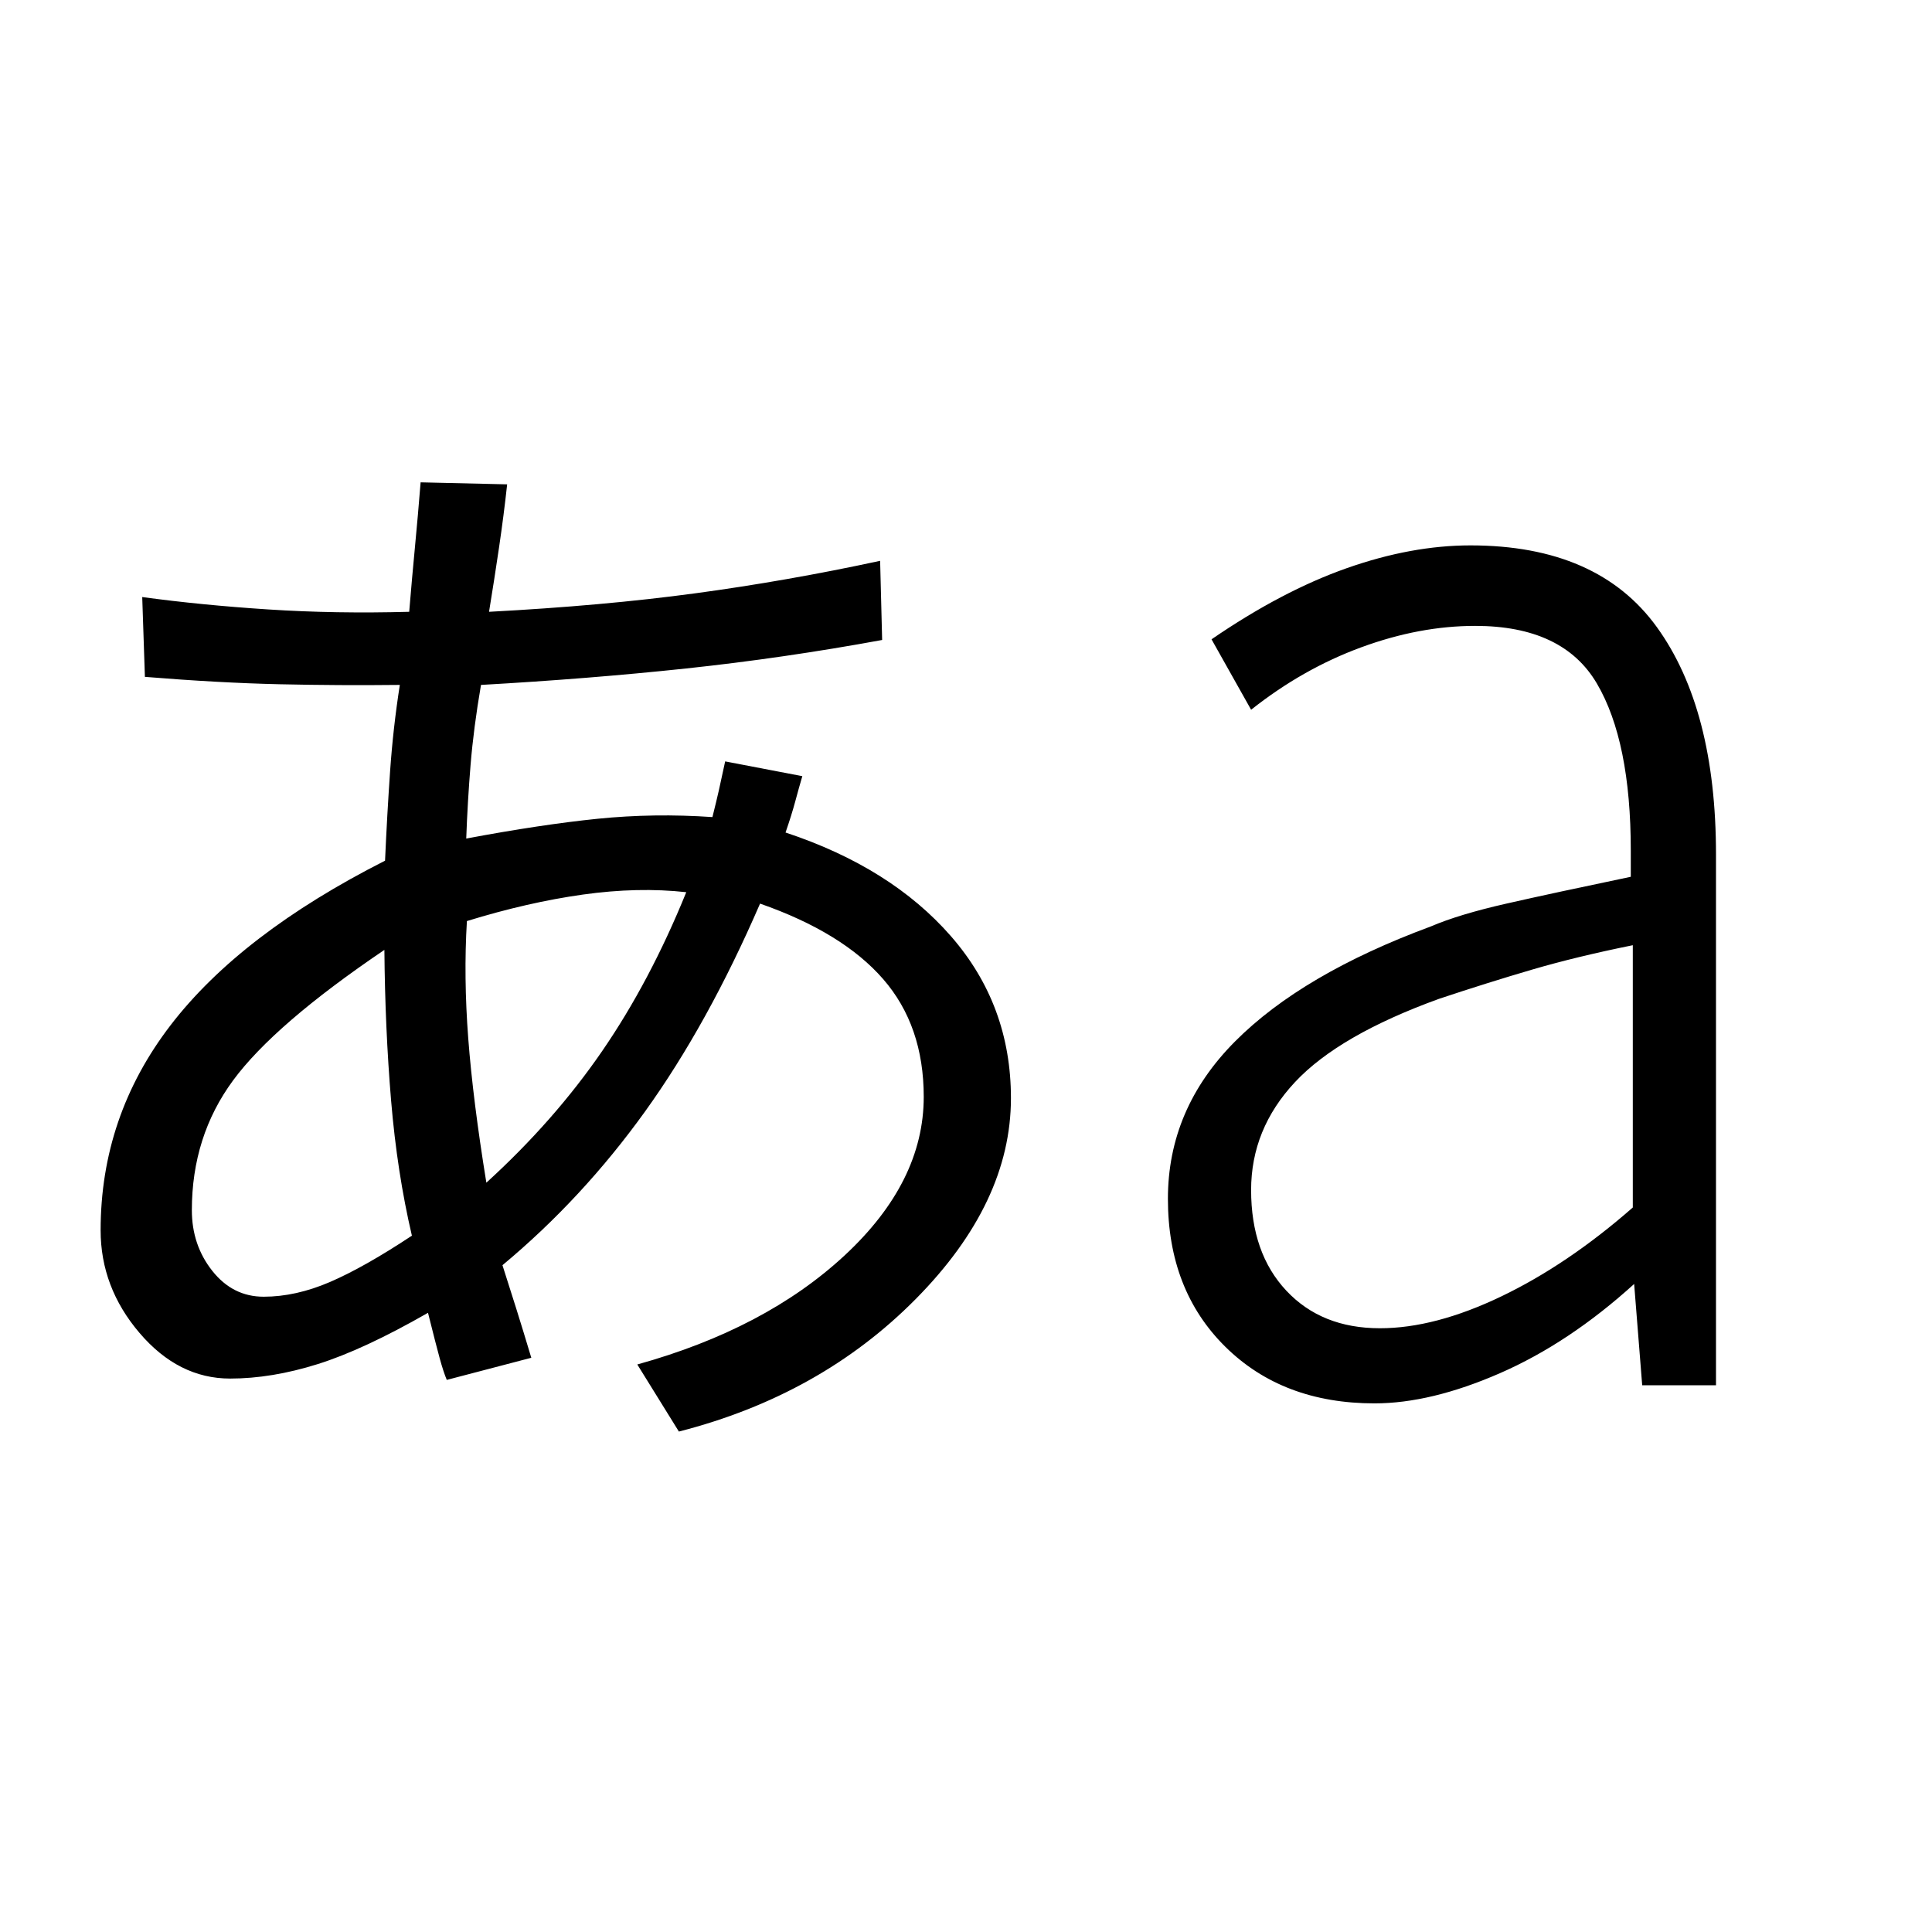 <svg xmlns="http://www.w3.org/2000/svg" height="40" viewBox="0 -960 960 960" width="40"><path d="M337.33-248.67 316.67-282q63.66-17.67 103-54.17Q459-372.67 459-415q0-35.33-20.17-58.5-20.16-23.17-61.16-37.5-26 60-57.17 103.33-31.17 43.34-70.83 76.34 3.33 10.33 6.83 21.5 3.5 11.16 7.5 24.5l-42 11q-1.67-4-3.5-10.67t-5.83-22.67q-32 18.34-54.84 25.5Q135-275 114.33-275q-25.66 0-45-22.67Q50-320.33 50-348.67q0-56.66 34.83-102 34.84-45.33 106.5-81.66 1-22.67 2.5-44.34 1.5-21.66 4.84-43-30 .34-59.84-.33-29.83-.67-66.83-3.67l-1.33-39.66q29.33 4 62.66 6.16 33.34 2.17 70 1.17 1.34-16.33 2.84-32 1.5-15.67 2.83-32.33l43 1q-1.67 15.33-4 31.16-2.33 15.84-5 32.17 56.67-3 102.33-9.17 45.67-6.16 92-16.16l1 39.33q-49 9-97.5 14.17-48.5 5.16-101.83 8.16-3.67 21.34-5.17 39.67-1.5 18.33-2.16 36.67 37.33-7 65.33-9.84 28-2.83 57-.83 2-8 3.17-13.17 1.16-5.16 3.16-14.5l38.34 7.34q-1.67 5.66-3.5 12.5-1.84 6.83-4.84 15.5 52.34 17.33 82.17 51.5 29.83 34.16 29.83 80.5 0 52-47.33 99.83t-117.67 65.83Zm-206.33-67q16 0 33-7.33t40.67-23q-7.34-31.33-10.34-67.17-3-35.83-3.33-74.83-54.67 37-75.17 64.83-20.5 27.84-20.5 64.5 0 17.34 10.17 30.17 10.17 12.83 25.5 12.83Zm110.67-56.66q33.66-30.67 57.5-65.34 23.83-34.66 41.83-79-24-2.66-51.33 1.17-27.34 3.83-57.67 13.17-1.67 27.66.67 58.33 2.33 30.67 9 71.67Zm444 72.33Q713-300 746-315.83q33-15.84 65.33-44.17v-130.33q-28 5.66-50.16 12.16-22.17 6.5-46.17 14.5-49.67 18-71.5 41.34-21.83 23.33-21.83 53.66 0 31.34 17.5 50 17.5 18.67 46.5 18.67ZM683-262.67q-45.67 0-74.17-28.16-28.5-28.17-28.5-73.5 0-44.67 33.34-78.17Q647-476 711-499.67q14-6 37.5-11.33t61.83-13.33v-13q0-54.34-16.83-83Q776.67-649 733-649q-27.67 0-56.67 10.67-29 10.66-54.66 31l-19.67-35q35-24 67.17-35.34Q701.33-689 730.67-689q63.33 0 92.66 40.67 29.34 40.66 29.34 113v263.66H816L812-322q-32.33 29.33-66.67 44.33-34.33 15-62.33 15Z"/></svg>